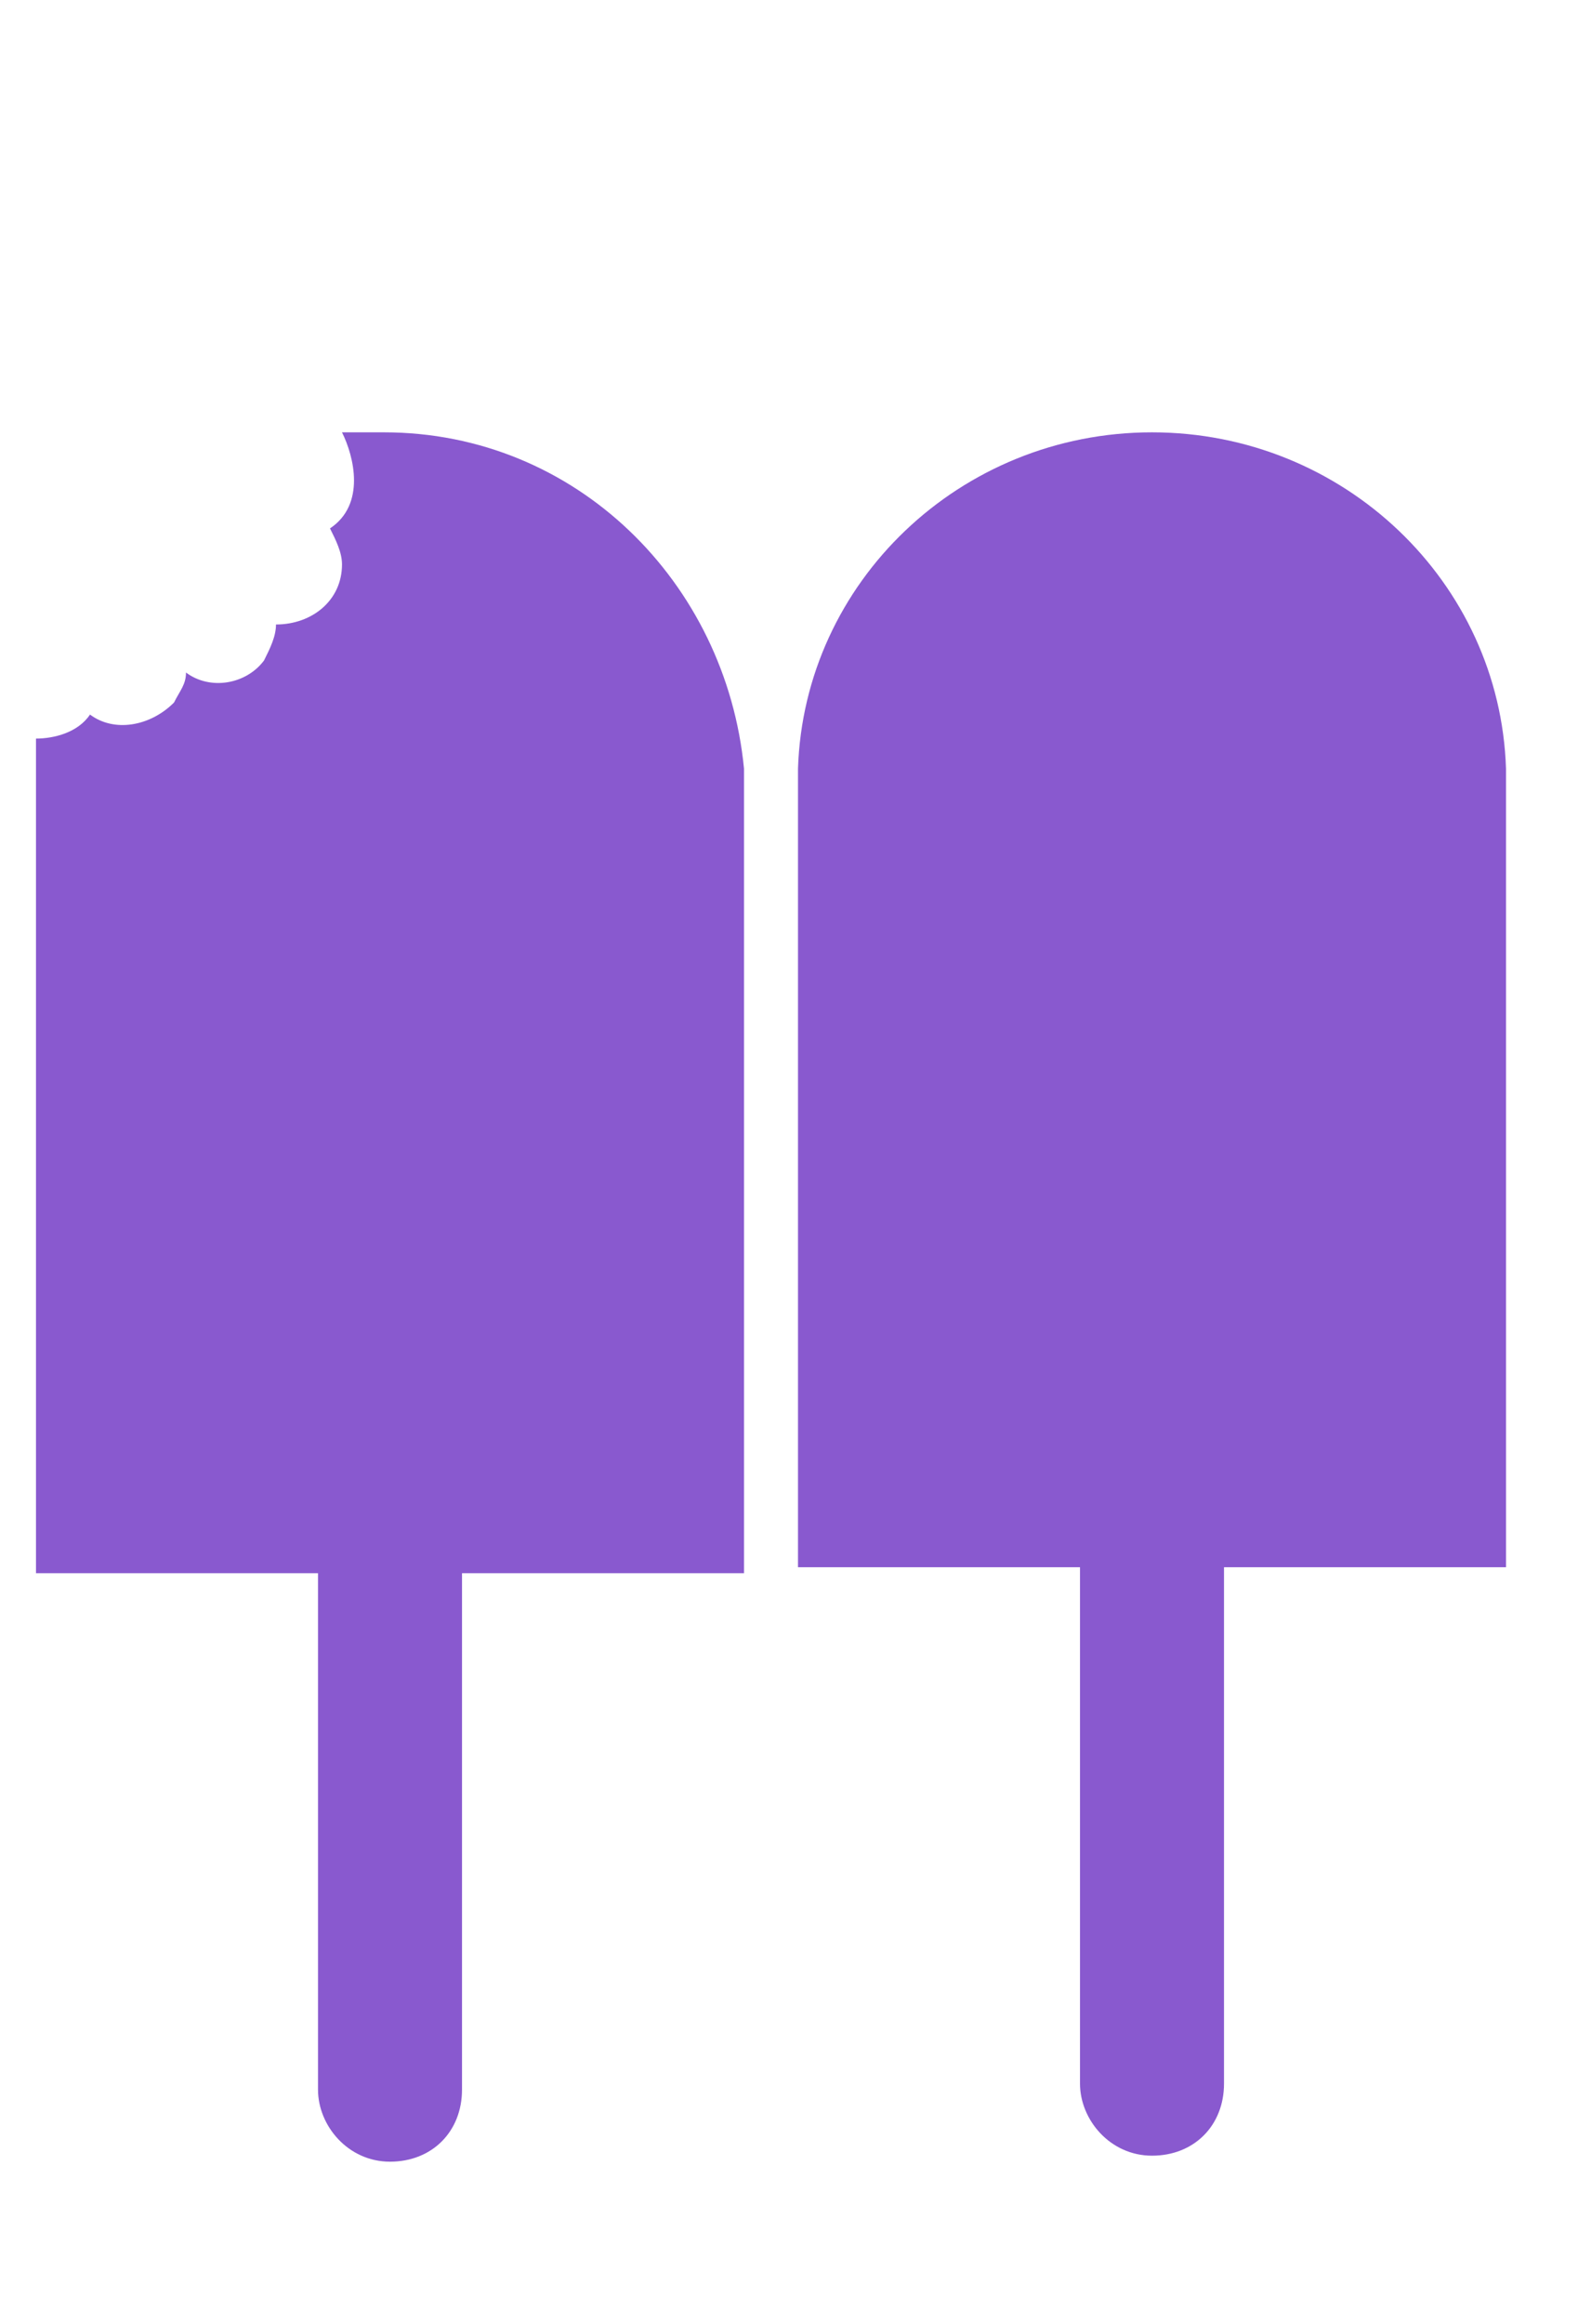 <?xml version="1.0" encoding="utf-8"?>
<!-- Generator: Adobe Illustrator 22.0.1, SVG Export Plug-In . SVG Version: 6.00 Build 0)  -->
<svg version="1.1" id="Layer_1" xmlns="http://www.w3.org/2000/svg" xmlns:xlink="http://www.w3.org/1999/xlink" x="0px" y="0px"
	 viewBox="0 0 26.3 38.7" style="enable-background:new 0 0 26.3 38.7;" xml:space="preserve">
<style type="text/css">
	.st0{fill:#8959CF;}
</style>
<g>
	<g>
		<path class="st0" d="M25.1,12.8c-0.1-3.1-2.7-5.6-5.9-5.6s-5.8,2.5-5.9,5.6l0,0V13l0,0v13.1H18v8.6c0,0.6,0.5,1.2,1.2,1.2
			s1.2-0.5,1.2-1.2v-8.6h4.7V13l0,0L25.1,12.8L25.1,12.8z"/>
		<path class="st0" d="M6.4,7.2c-0.2,0-0.5,0-0.7,0C5.8,7.4,5.9,7.7,5.9,8S5.8,8.6,5.5,8.8C5.6,9,5.7,9.2,5.7,9.4c0,0.6-0.5,1-1.1,1
			l0,0c0,0.2-0.1,0.4-0.2,0.6c-0.3,0.4-0.9,0.5-1.3,0.2c0,0.2-0.1,0.3-0.2,0.5c-0.4,0.4-1,0.5-1.4,0.2l0,0c-0.2,0.3-0.6,0.4-0.9,0.4
			c0,0.2,0,0.4,0,0.6l0,0v13.3h4.7v8.6c0,0.6,0.5,1.2,1.2,1.2s1.2-0.5,1.2-1.2v-8.6h4.7V12.8l0,0C12.1,9.7,9.6,7.2,6.4,7.2z"/>
	</g>
</g>
</svg>

